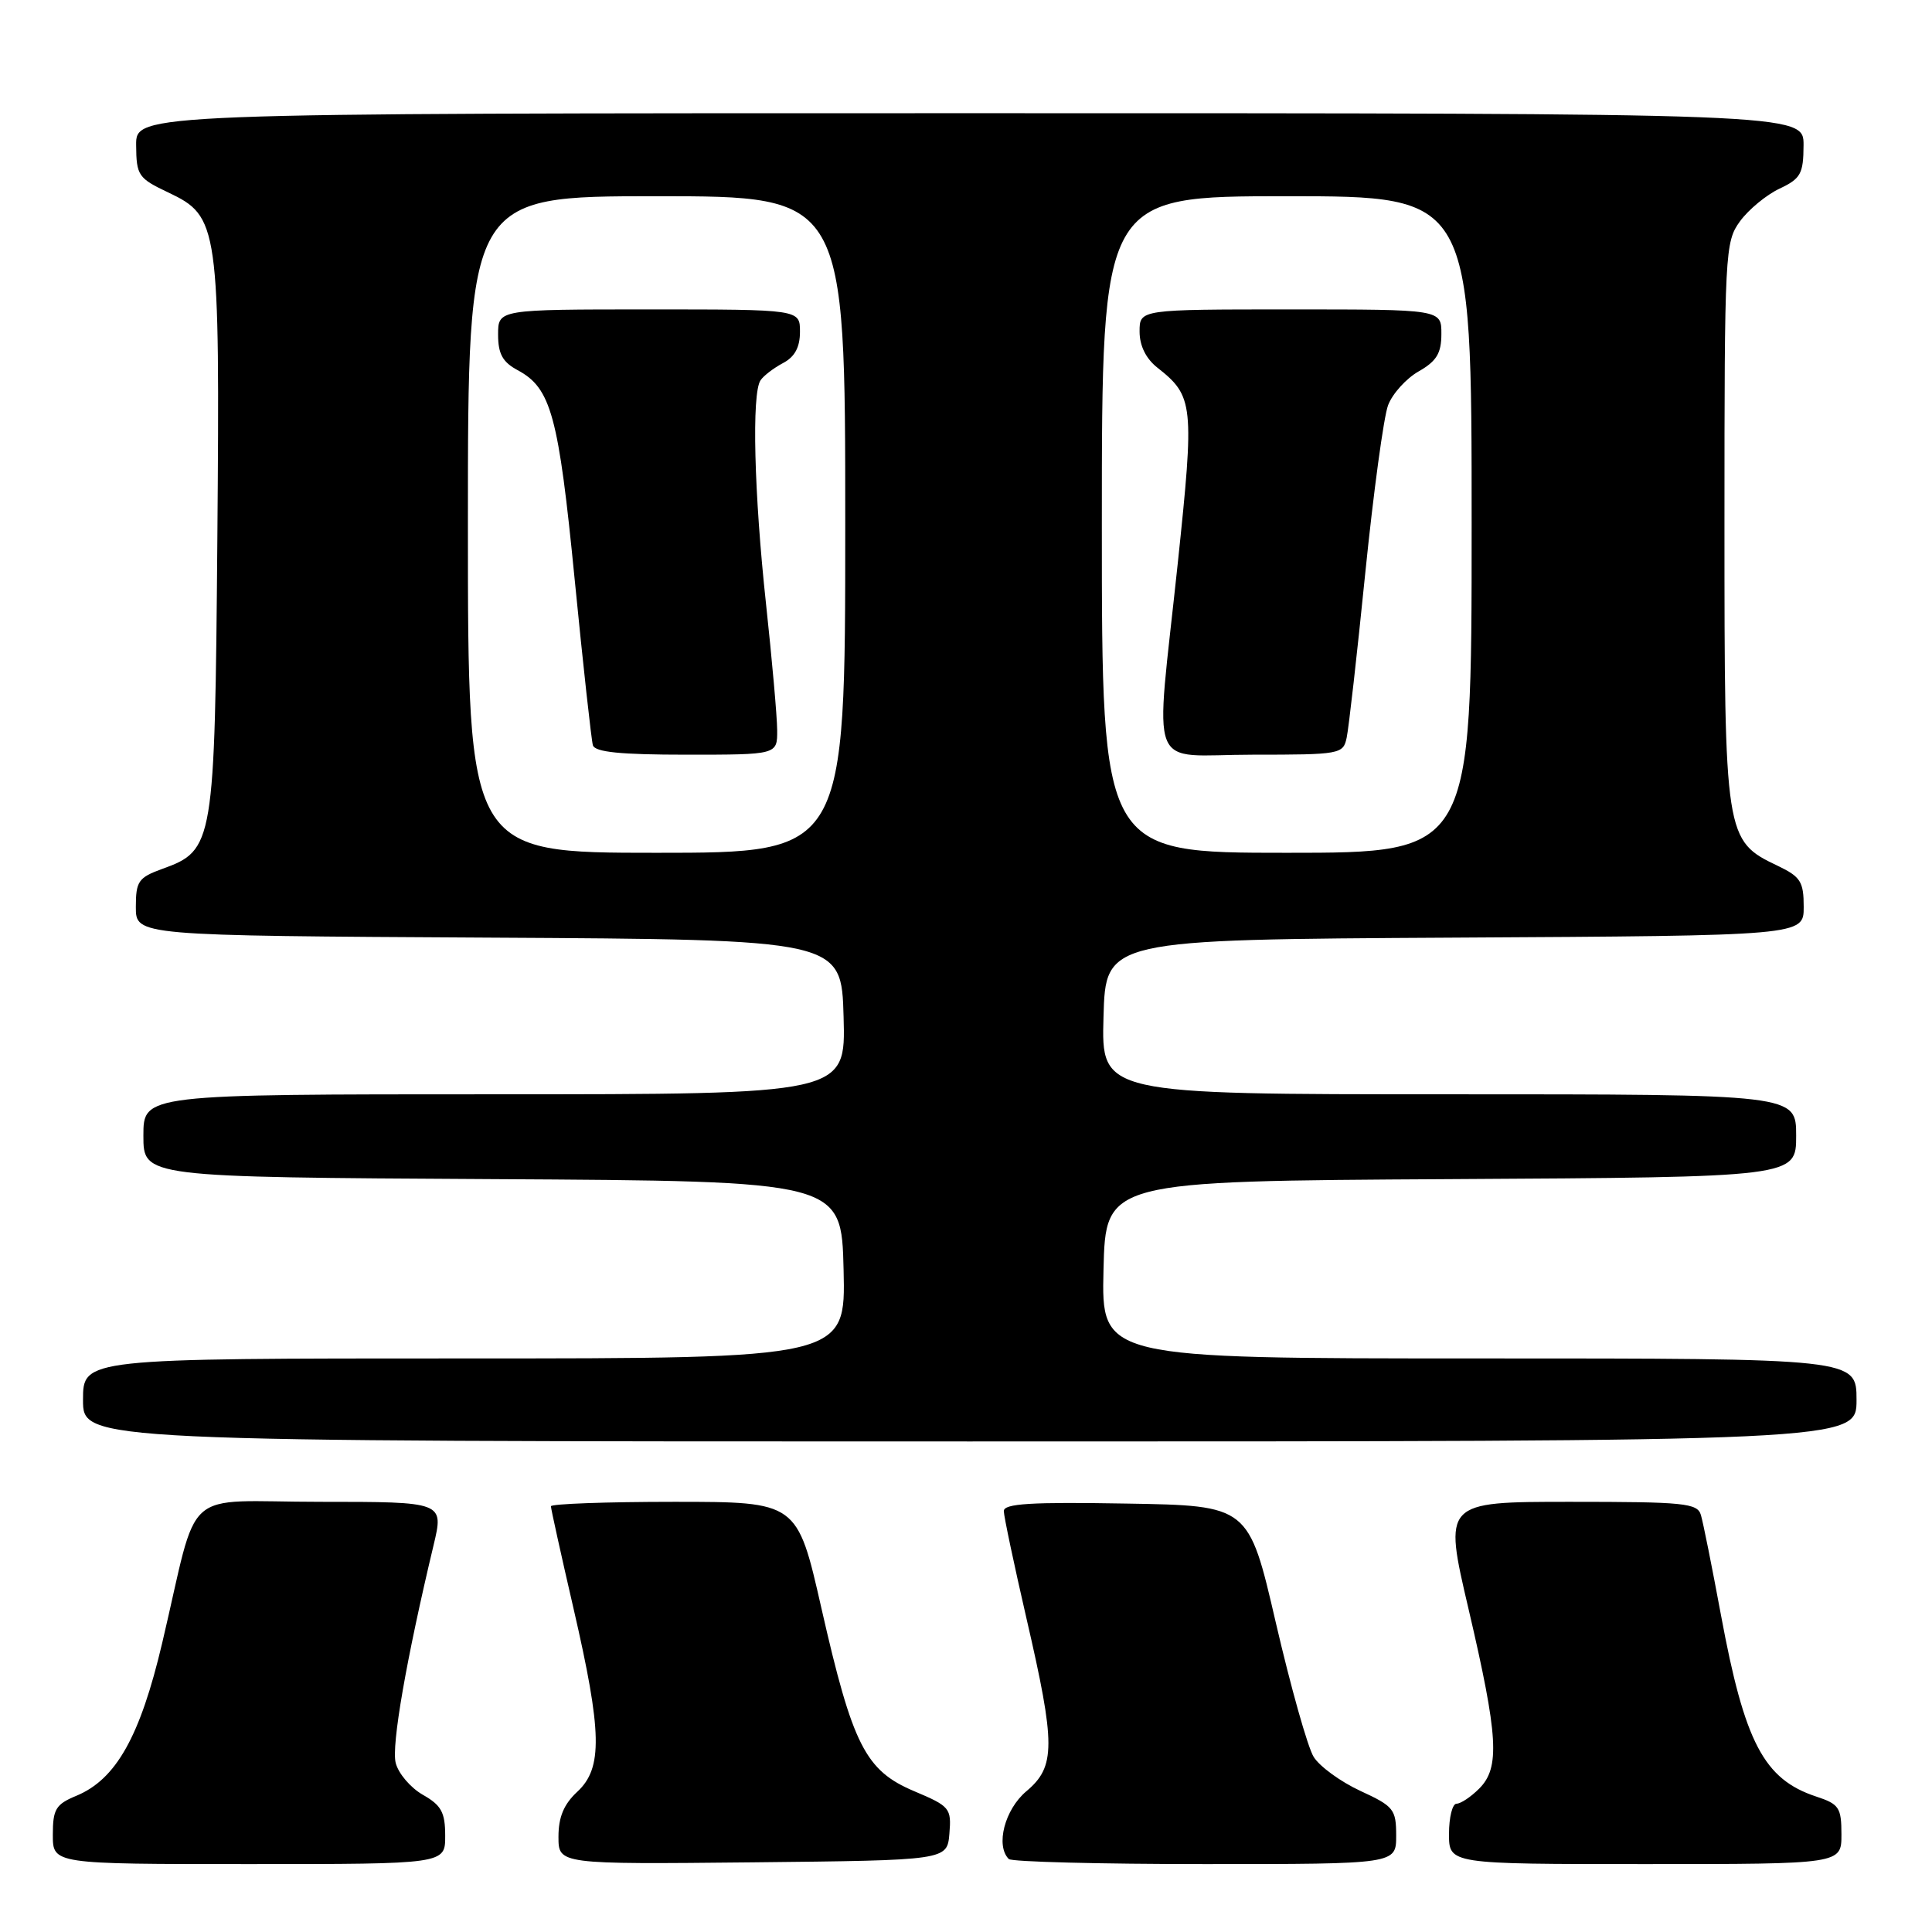 <?xml version="1.0" encoding="UTF-8" standalone="no"?>
<!DOCTYPE svg PUBLIC "-//W3C//DTD SVG 1.1//EN" "http://www.w3.org/Graphics/SVG/1.1/DTD/svg11.dtd" >
<svg xmlns="http://www.w3.org/2000/svg" xmlns:xlink="http://www.w3.org/1999/xlink" version="1.1" viewBox="0 0 256 256">
 <g >
 <path fill="currentColor"
d=" M 58.99 243.25 C 58.99 240.14 58.48 239.21 56.03 237.82 C 54.40 236.89 52.78 234.99 52.43 233.59 C 51.85 231.28 53.84 219.86 57.45 204.75 C 58.82 199.00 58.82 199.00 42.45 199.00 C 23.70 199.00 26.49 196.51 21.49 217.71 C 18.57 230.10 15.38 235.77 10.12 237.95 C 7.39 239.08 7.00 239.72 7.00 243.12 C 7.00 247.00 7.00 247.00 33.00 247.00 C 59.00 247.00 59.00 247.00 58.99 243.25 Z  M 125.80 242.97 C 126.08 239.59 125.87 239.34 121.13 237.34 C 114.67 234.61 112.98 231.29 108.84 213.09 C 105.64 199.00 105.64 199.00 89.32 199.00 C 80.34 199.00 73.00 199.27 73.00 199.59 C 73.00 199.91 74.35 206.02 76.00 213.16 C 79.78 229.53 79.88 234.28 76.50 237.41 C 74.71 239.07 74.00 240.77 74.00 243.38 C 74.00 247.03 74.00 247.03 99.75 246.77 C 125.50 246.50 125.50 246.50 125.80 242.97 Z  M 185.00 243.24 C 185.00 239.74 184.68 239.34 180.25 237.30 C 177.64 236.09 174.86 234.07 174.07 232.80 C 173.28 231.54 171.03 223.53 169.05 215.00 C 165.46 199.50 165.46 199.50 149.23 199.23 C 136.60 199.01 133.00 199.23 133.01 200.23 C 133.02 200.93 134.37 207.32 136.01 214.44 C 139.89 231.22 139.89 234.08 136.00 237.35 C 133.13 239.76 131.89 244.55 133.67 246.33 C 134.03 246.70 145.73 247.00 159.67 247.00 C 185.00 247.00 185.00 247.00 185.00 243.24 Z  M 244.00 243.08 C 244.00 239.51 243.69 239.05 240.65 238.05 C 233.72 235.76 231.17 230.90 228.03 213.97 C 226.86 207.66 225.67 201.71 225.38 200.75 C 224.92 199.17 223.20 199.00 208.07 199.00 C 191.26 199.00 191.26 199.00 194.60 213.25 C 198.53 230.08 198.78 234.22 196.00 237.00 C 194.90 238.10 193.55 239.00 193.00 239.00 C 192.45 239.00 192.00 240.80 192.00 243.00 C 192.00 247.00 192.00 247.00 218.00 247.00 C 244.00 247.00 244.00 247.00 244.00 243.08 Z  M 246.00 185.50 C 246.00 180.00 246.00 180.00 195.97 180.00 C 145.94 180.00 145.94 180.00 146.22 168.25 C 146.50 156.50 146.50 156.50 192.25 156.24 C 238.00 155.98 238.00 155.98 238.00 150.49 C 238.00 145.00 238.00 145.00 191.97 145.00 C 145.93 145.00 145.93 145.00 146.22 134.75 C 146.50 124.50 146.50 124.50 192.75 124.24 C 239.00 123.98 239.00 123.98 239.00 120.18 C 239.00 116.82 238.59 116.18 235.55 114.72 C 228.57 111.40 228.50 110.93 228.50 69.32 C 228.50 33.36 228.57 32.05 230.56 29.32 C 231.69 27.77 234.05 25.82 235.79 25.00 C 238.61 23.67 238.96 23.03 238.98 19.25 C 239.00 15.00 239.00 15.00 128.50 15.00 C 18.00 15.00 18.00 15.00 18.04 19.25 C 18.07 23.25 18.32 23.62 22.29 25.50 C 28.99 28.68 29.14 29.74 28.80 71.47 C 28.46 111.91 28.34 112.66 21.51 115.13 C 18.34 116.28 18.00 116.77 18.00 120.19 C 18.00 123.98 18.00 123.98 64.75 124.24 C 111.50 124.50 111.50 124.50 111.78 134.75 C 112.07 145.00 112.07 145.00 65.53 145.00 C 19.00 145.00 19.00 145.00 19.00 150.49 C 19.00 155.98 19.00 155.98 65.25 156.24 C 111.50 156.50 111.50 156.50 111.78 168.25 C 112.06 180.00 112.06 180.00 61.53 180.00 C 11.00 180.00 11.00 180.00 11.00 185.50 C 11.00 191.00 11.00 191.00 128.50 191.00 C 246.00 191.00 246.00 191.00 246.00 185.50 Z  M 62.00 69.50 C 62.00 26.00 62.00 26.00 87.00 26.00 C 112.00 26.00 112.00 26.00 112.00 69.50 C 112.00 113.00 112.00 113.00 87.00 113.00 C 62.00 113.00 62.00 113.00 62.00 69.50 Z  M 102.98 96.75 C 102.97 94.96 102.30 87.42 101.50 80.00 C 99.92 65.39 99.59 52.16 100.77 50.40 C 101.17 49.79 102.51 48.77 103.75 48.11 C 105.31 47.29 106.00 46.02 106.00 43.96 C 106.00 41.00 106.00 41.00 86.00 41.00 C 66.00 41.00 66.00 41.00 66.00 44.33 C 66.00 46.89 66.60 47.98 68.59 49.05 C 73.02 51.42 74.01 55.04 76.15 76.81 C 77.27 88.19 78.36 98.06 78.56 98.75 C 78.84 99.66 82.21 100.00 90.97 100.00 C 103.00 100.00 103.00 100.00 102.98 96.75 Z  M 146.00 69.50 C 146.00 26.00 146.00 26.00 170.50 26.00 C 195.00 26.00 195.00 26.00 195.00 69.50 C 195.00 113.00 195.00 113.00 170.50 113.00 C 146.00 113.00 146.00 113.00 146.00 69.50 Z  M 178.44 97.75 C 178.71 96.51 179.82 86.71 180.90 75.98 C 181.99 65.24 183.35 55.21 183.93 53.69 C 184.51 52.16 186.33 50.15 187.98 49.21 C 190.35 47.86 190.99 46.81 190.99 44.25 C 191.00 41.00 191.00 41.00 171.00 41.00 C 151.00 41.00 151.00 41.00 151.00 43.93 C 151.00 45.81 151.84 47.51 153.34 48.70 C 158.17 52.50 158.28 53.56 156.06 74.64 C 153.05 103.14 151.82 100.00 165.98 100.00 C 177.60 100.00 177.98 99.93 178.44 97.75 Z "/>
</g>
</svg>